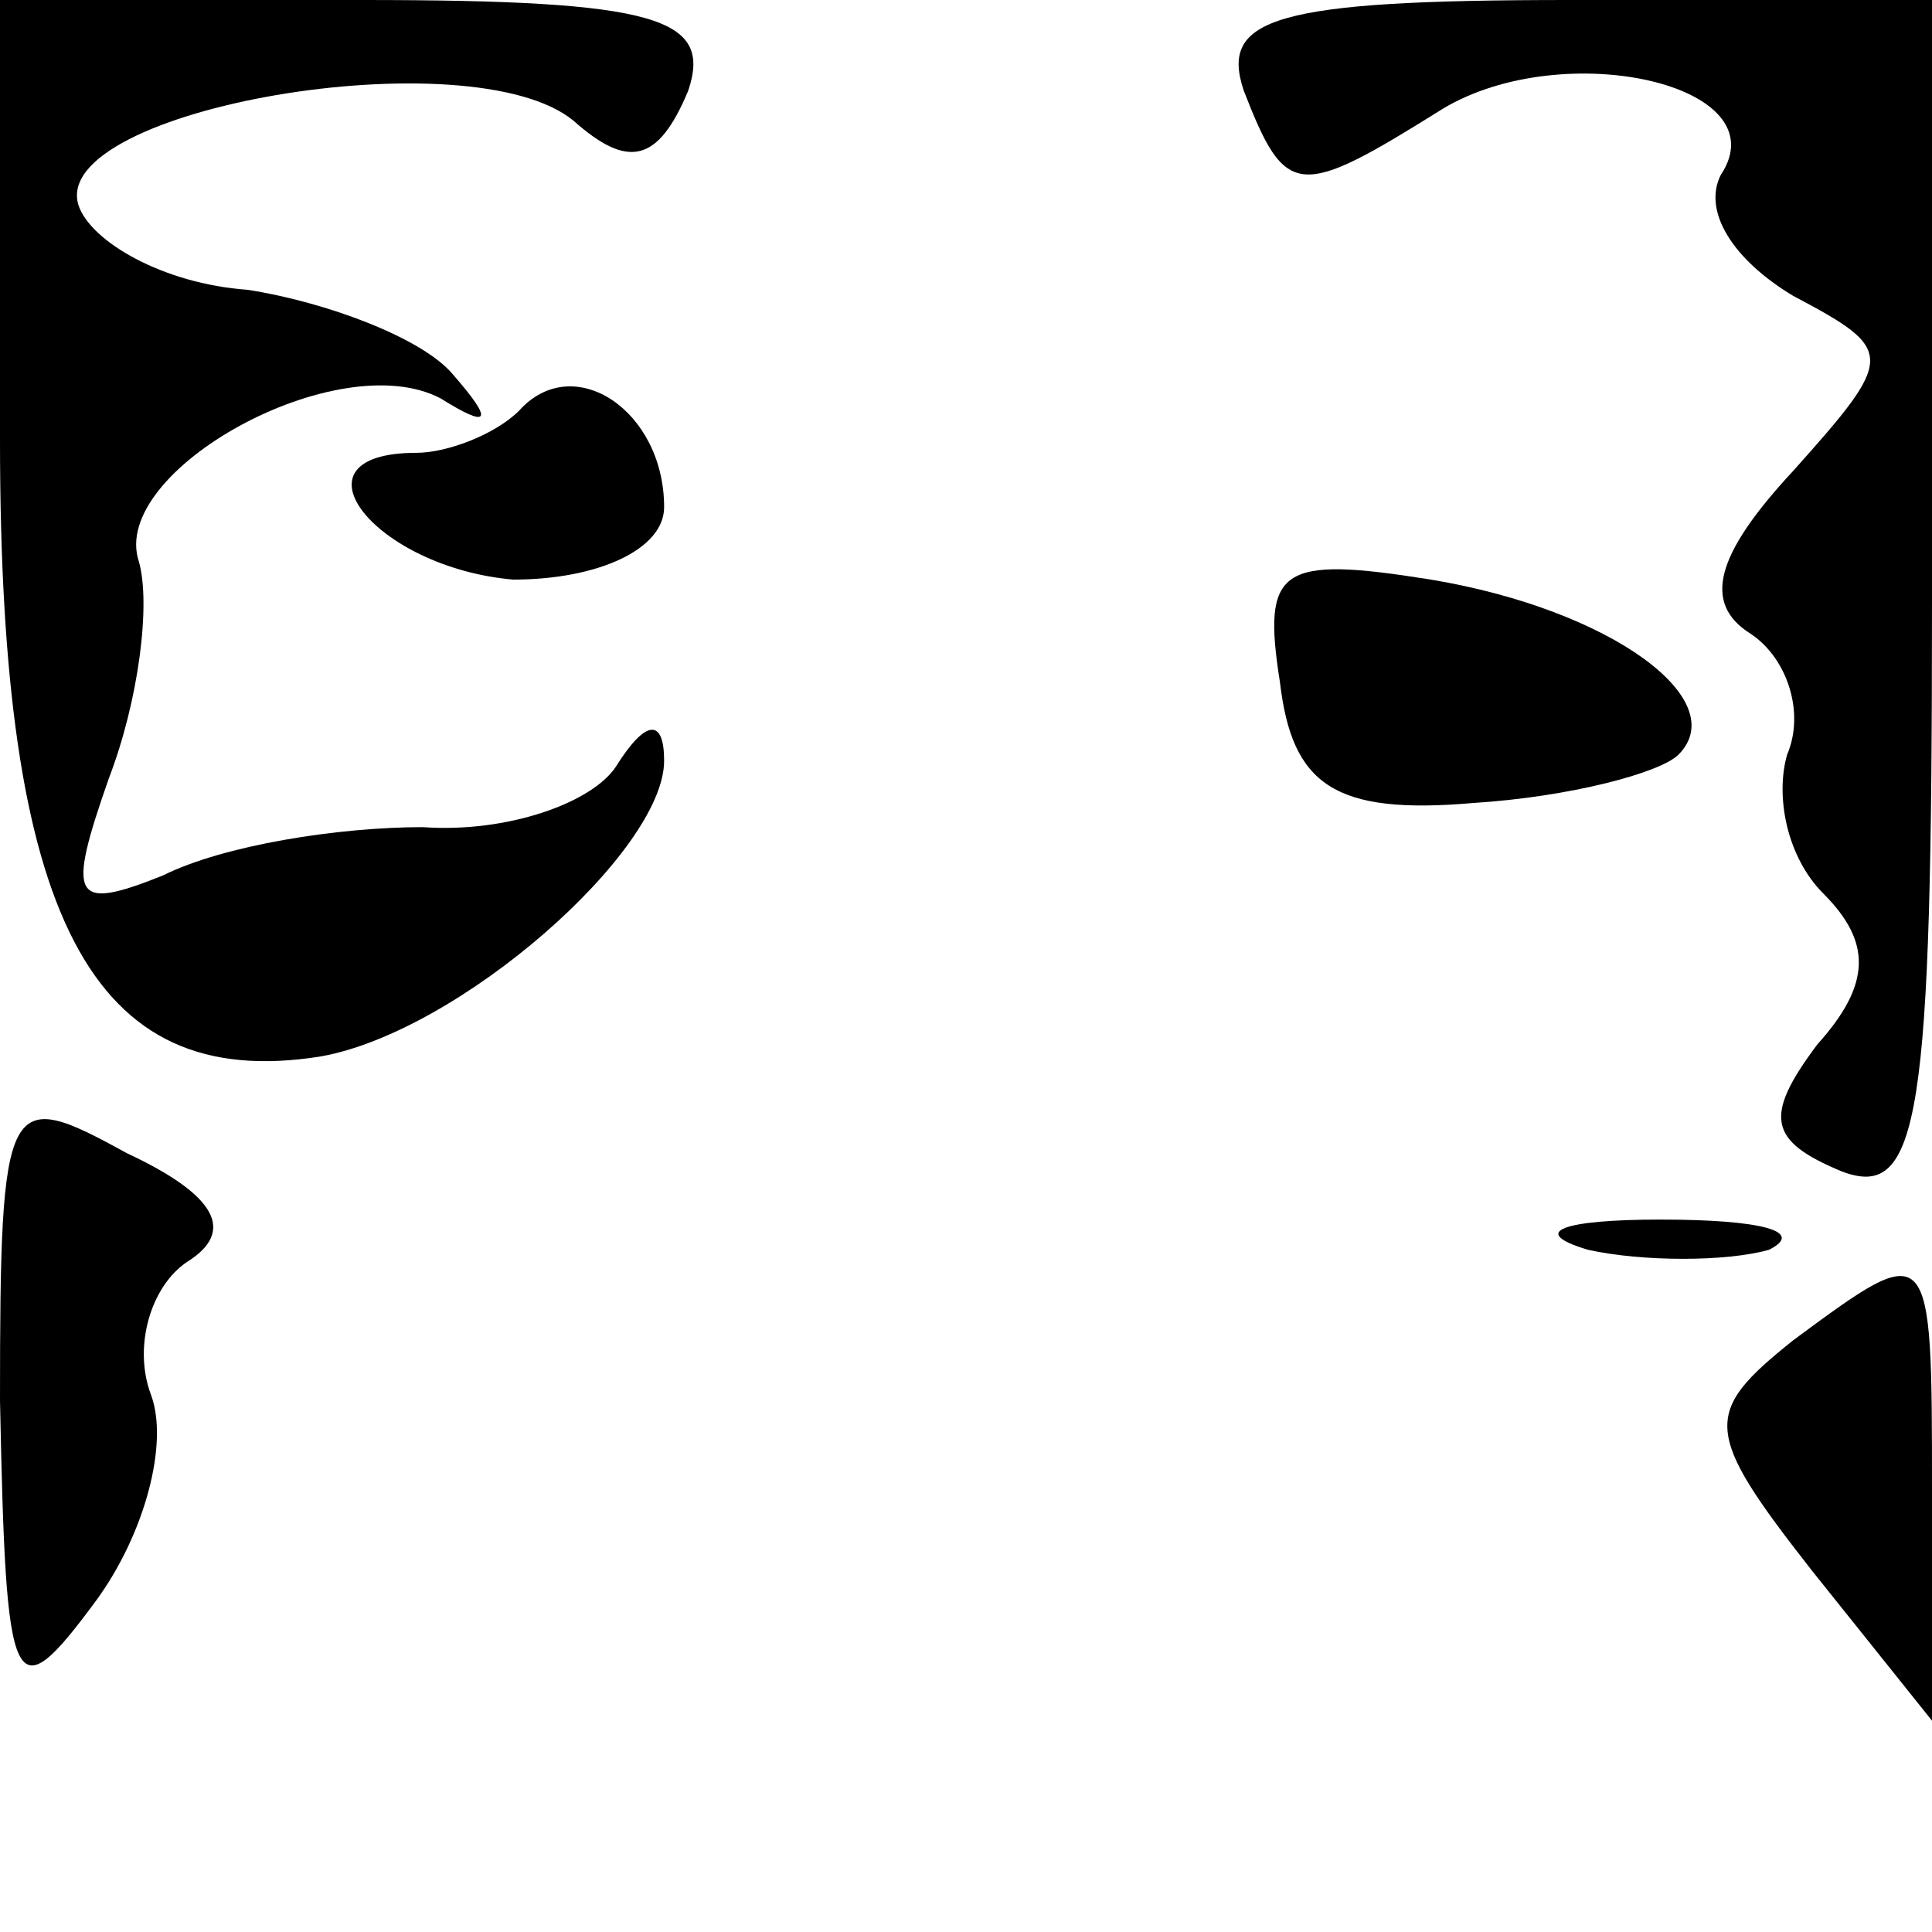 <?xml version="1.0" standalone="no"?>
<!DOCTYPE svg PUBLIC "-//W3C//DTD SVG 20010904//EN"
 "http://www.w3.org/TR/2001/REC-SVG-20010904/DTD/svg10.dtd">
<svg version="1.0" xmlns="http://www.w3.org/2000/svg"
 width="32pt" height="32pt" viewBox="0 0 32 32"
 preserveAspectRatio="xMidYMid meet">
<g transform="translate(0,32) scale(0.1,-0.1)"
fill="#000000" stroke="none">
<path fill="#000000" stroke="none" d="M0 247 c0 -79 15 -108 53 -102 23 4 57
34 57 49 0 7 -3 7 -8 -1 -4 -6 -18 -11 -32 -10 -14 0 -33 -3 -43 -8 -15 -6
-16 -4 -9 16 5 13 7 29 5 36 -5 15 33 36 50 27 8 -5 9 -4 2 4 -5 6 -21 12 -34
14 -14 1 -26 8 -28 14 -5 16 65 28 82 14 9 -8 14 -7 19 5 4 12 -5 15 -54 15
l-60 0 0 -73z"/>
<path fill="#000000" stroke="none" d="M206 305 c7 -18 9 -18 33 -3 20 12 56
4 46 -11 -3 -6 2 -14 12 -20 17 -9 17 -10 0 -29 -13 -14 -15 -22 -7 -27 6 -4
9 -13 6 -20 -2 -7 0 -17 6 -23 8 -8 8 -15 -1 -25 -9 -12 -8 -16 4 -21 13 -5
15 9 15 94 l0 100 -60 0 c-49 0 -58 -3 -54 -15z"/>
<path fill="#000000" stroke="none" d="M86 252 c-4 -4 -12 -7 -17 -7 -22 0 -7
-19 16 -21 14 0 25 5 25 12 0 16 -15 26 -24 16z"/>
<path fill="#000000" stroke="none" d="M212 207 c2 -17 9 -22 32 -20 16 1 31
5 34 8 9 9 -11 24 -41 29 -25 4 -28 2 -25 -17z"/>
<path fill="#000000" stroke="none" d="M0 88 c1 -49 2 -52 16 -33 8 11 12 26
9 34 -3 8 0 18 6 22 8 5 5 11 -10 18 -20 11 -21 10 -21 -41z"/>
<path fill="#000000" stroke="none" d="M263 113 c9 -2 23 -2 30 0 6 3 -1 5
-18 5 -16 0 -22 -2 -12 -5z"/>
<path fill="#000000" stroke="none" d="M297 98 c-15 -12 -15 -15 3 -38 l20
-25 0 38 c0 42 0 42 -23 25z"/>
</g>
</svg>
